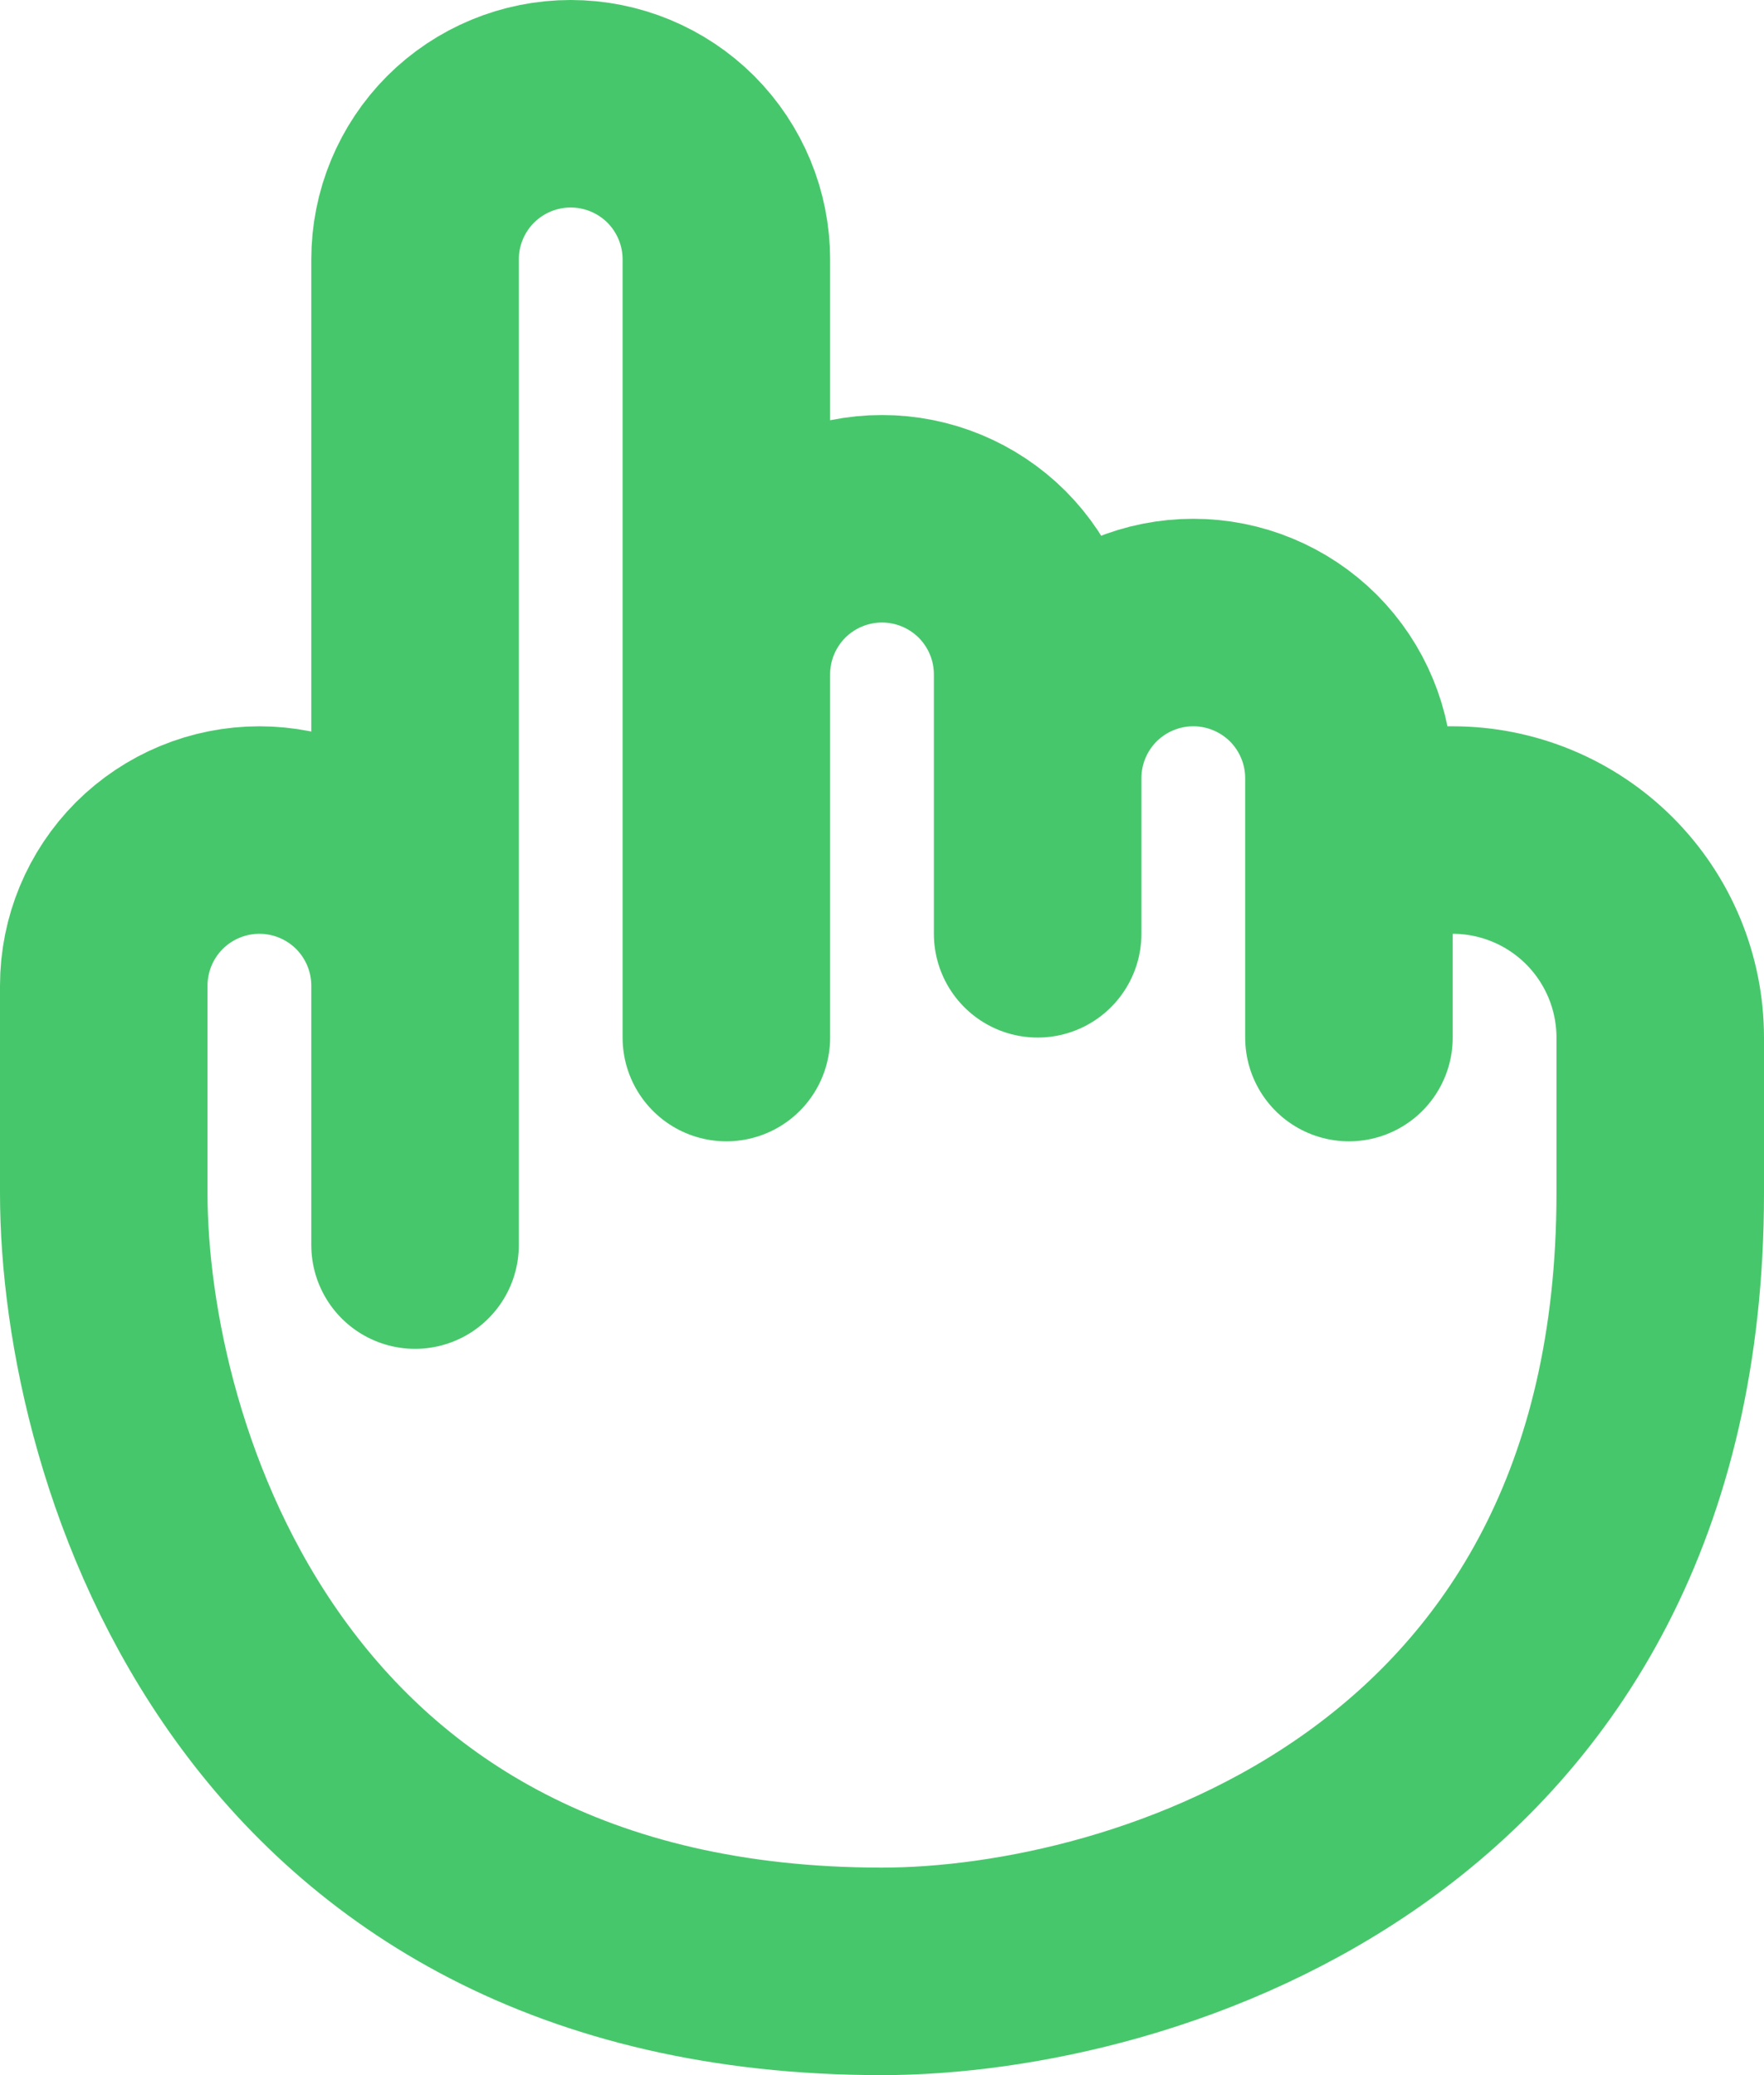 <svg width="17" height="20" viewBox="0 0 17 20" fill="none" xmlns="http://www.w3.org/2000/svg">
<path d="M10 8V6.5C10 6.102 9.842 5.721 9.561 5.439C9.279 5.158 8.898 5 8.5 5C8.102 5 7.721 5.158 7.439 5.439C7.158 5.721 7 6.102 7 6.5V9M7 9V2.5C7 2.102 6.842 1.721 6.561 1.439C6.279 1.158 5.898 1 5.5 1C5.102 1 4.721 1.158 4.439 1.439C4.158 1.721 4 2.102 4 2.5V9.5M7 9V10M10 9V7.5C10 7.102 10.158 6.721 10.439 6.439C10.721 6.158 11.102 6 11.5 6C11.898 6 12.279 6.158 12.561 6.439C12.842 6.721 13 7.102 13 7.5V8M13 8H14C14.53 8 15.039 8.211 15.414 8.586C15.789 8.961 16 9.47 16 10V11.5C16 17.5 11 19 8.5 19C2.5 19 1 14 1 11.5V9.5C1 9.102 1.158 8.721 1.439 8.439C1.721 8.158 2.102 8 2.5 8C2.898 8 3.279 8.158 3.561 8.439C3.842 8.721 4 9.102 4 9.5M13 8V10M4 9.5V12" stroke="#47C76B" stroke-width="2" stroke-linecap="round"/>
</svg>